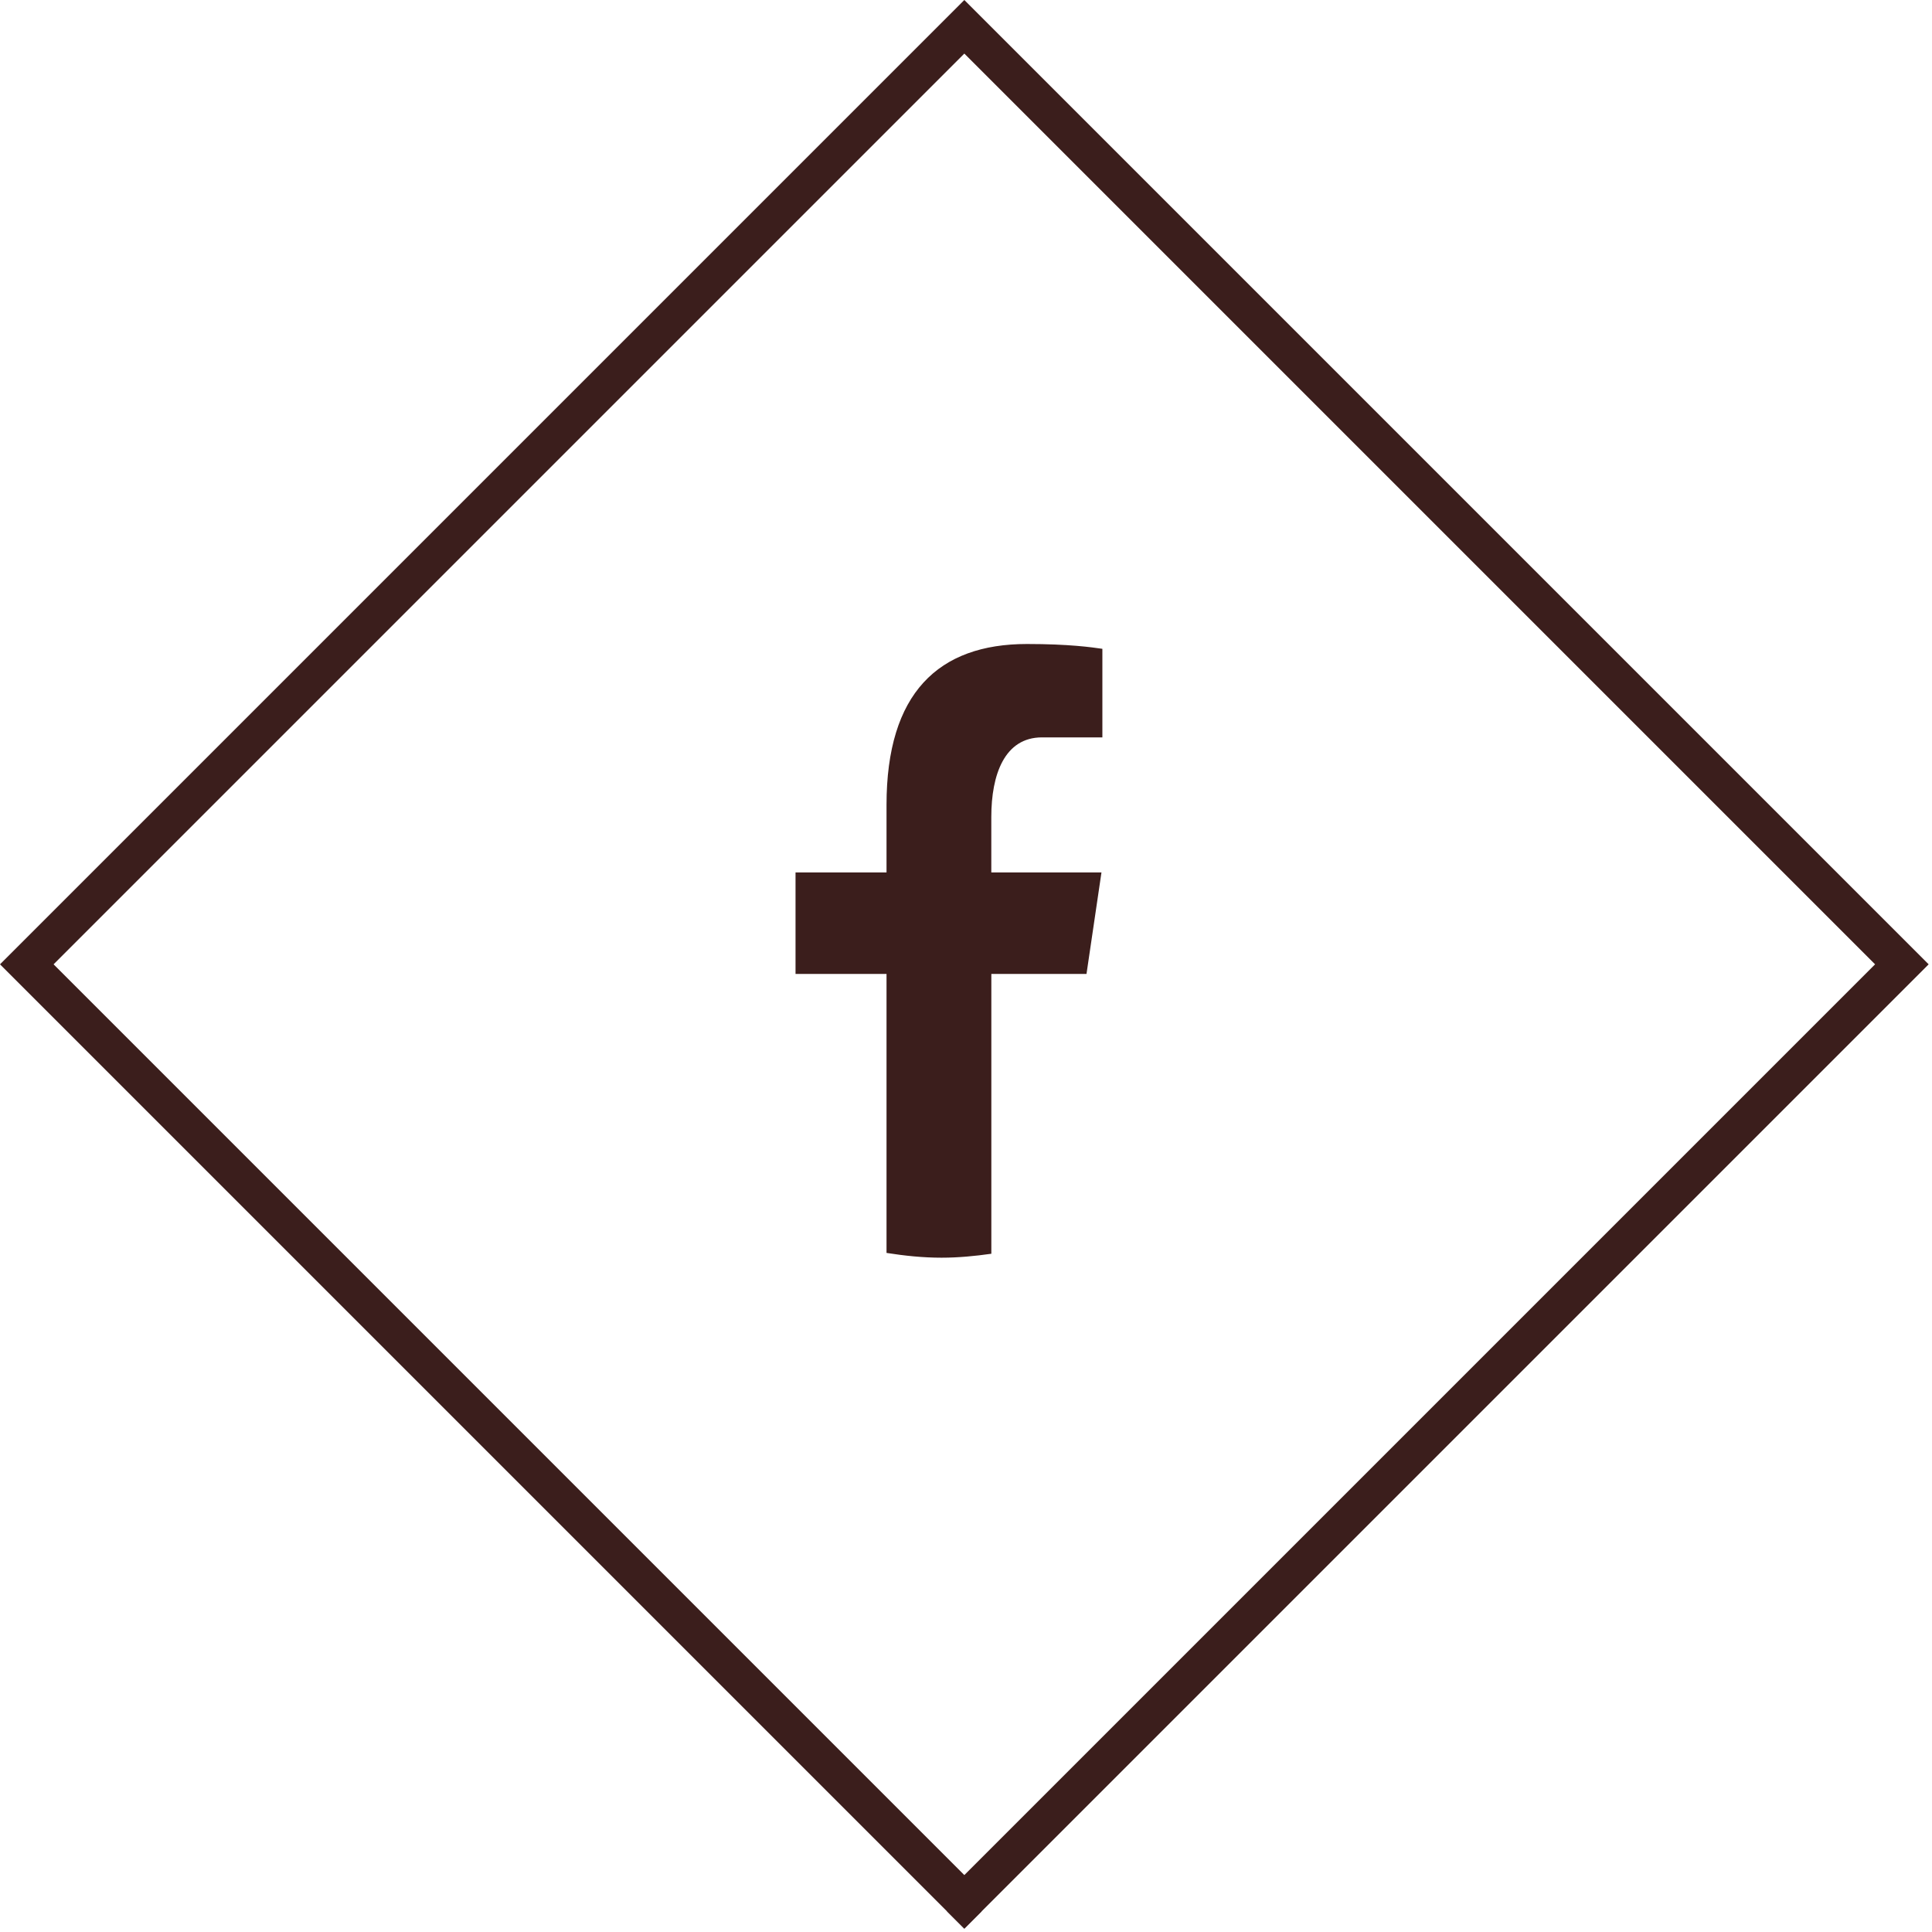 <svg width="51" height="51" viewBox="0 0 51 51" fill="none" xmlns="http://www.w3.org/2000/svg">
<g clip-path="url(#clip0_201_5128)">
<rect x="25.456" y="0.707" width="35" height="35" transform="rotate(45 25.456 0.707)" stroke="#3B1E1C"/>
<rect x="25.456" y="50" width="36" height="36" transform="rotate(45 25.456 50)" fill="#3B1E1C"/>
<path d="M26.169 25.709H28.681L29.076 23.03H26.168V21.565C26.168 20.452 26.515 19.465 27.506 19.465H29.1V17.127C28.82 17.087 28.228 17 27.109 17C24.772 17 23.402 18.296 23.402 21.247V23.03H21V25.709H23.402V33.074C23.878 33.149 24.36 33.2 24.854 33.2C25.301 33.2 25.738 33.157 26.169 33.096V25.709Z" fill="#3B1E1C"/>
</g>
<defs>
<clipPath id="clip0_201_5128">
<rect width="36" height="36" fill="white" transform="translate(25.456) rotate(45)"/>
</clipPath>
</defs>
</svg>
